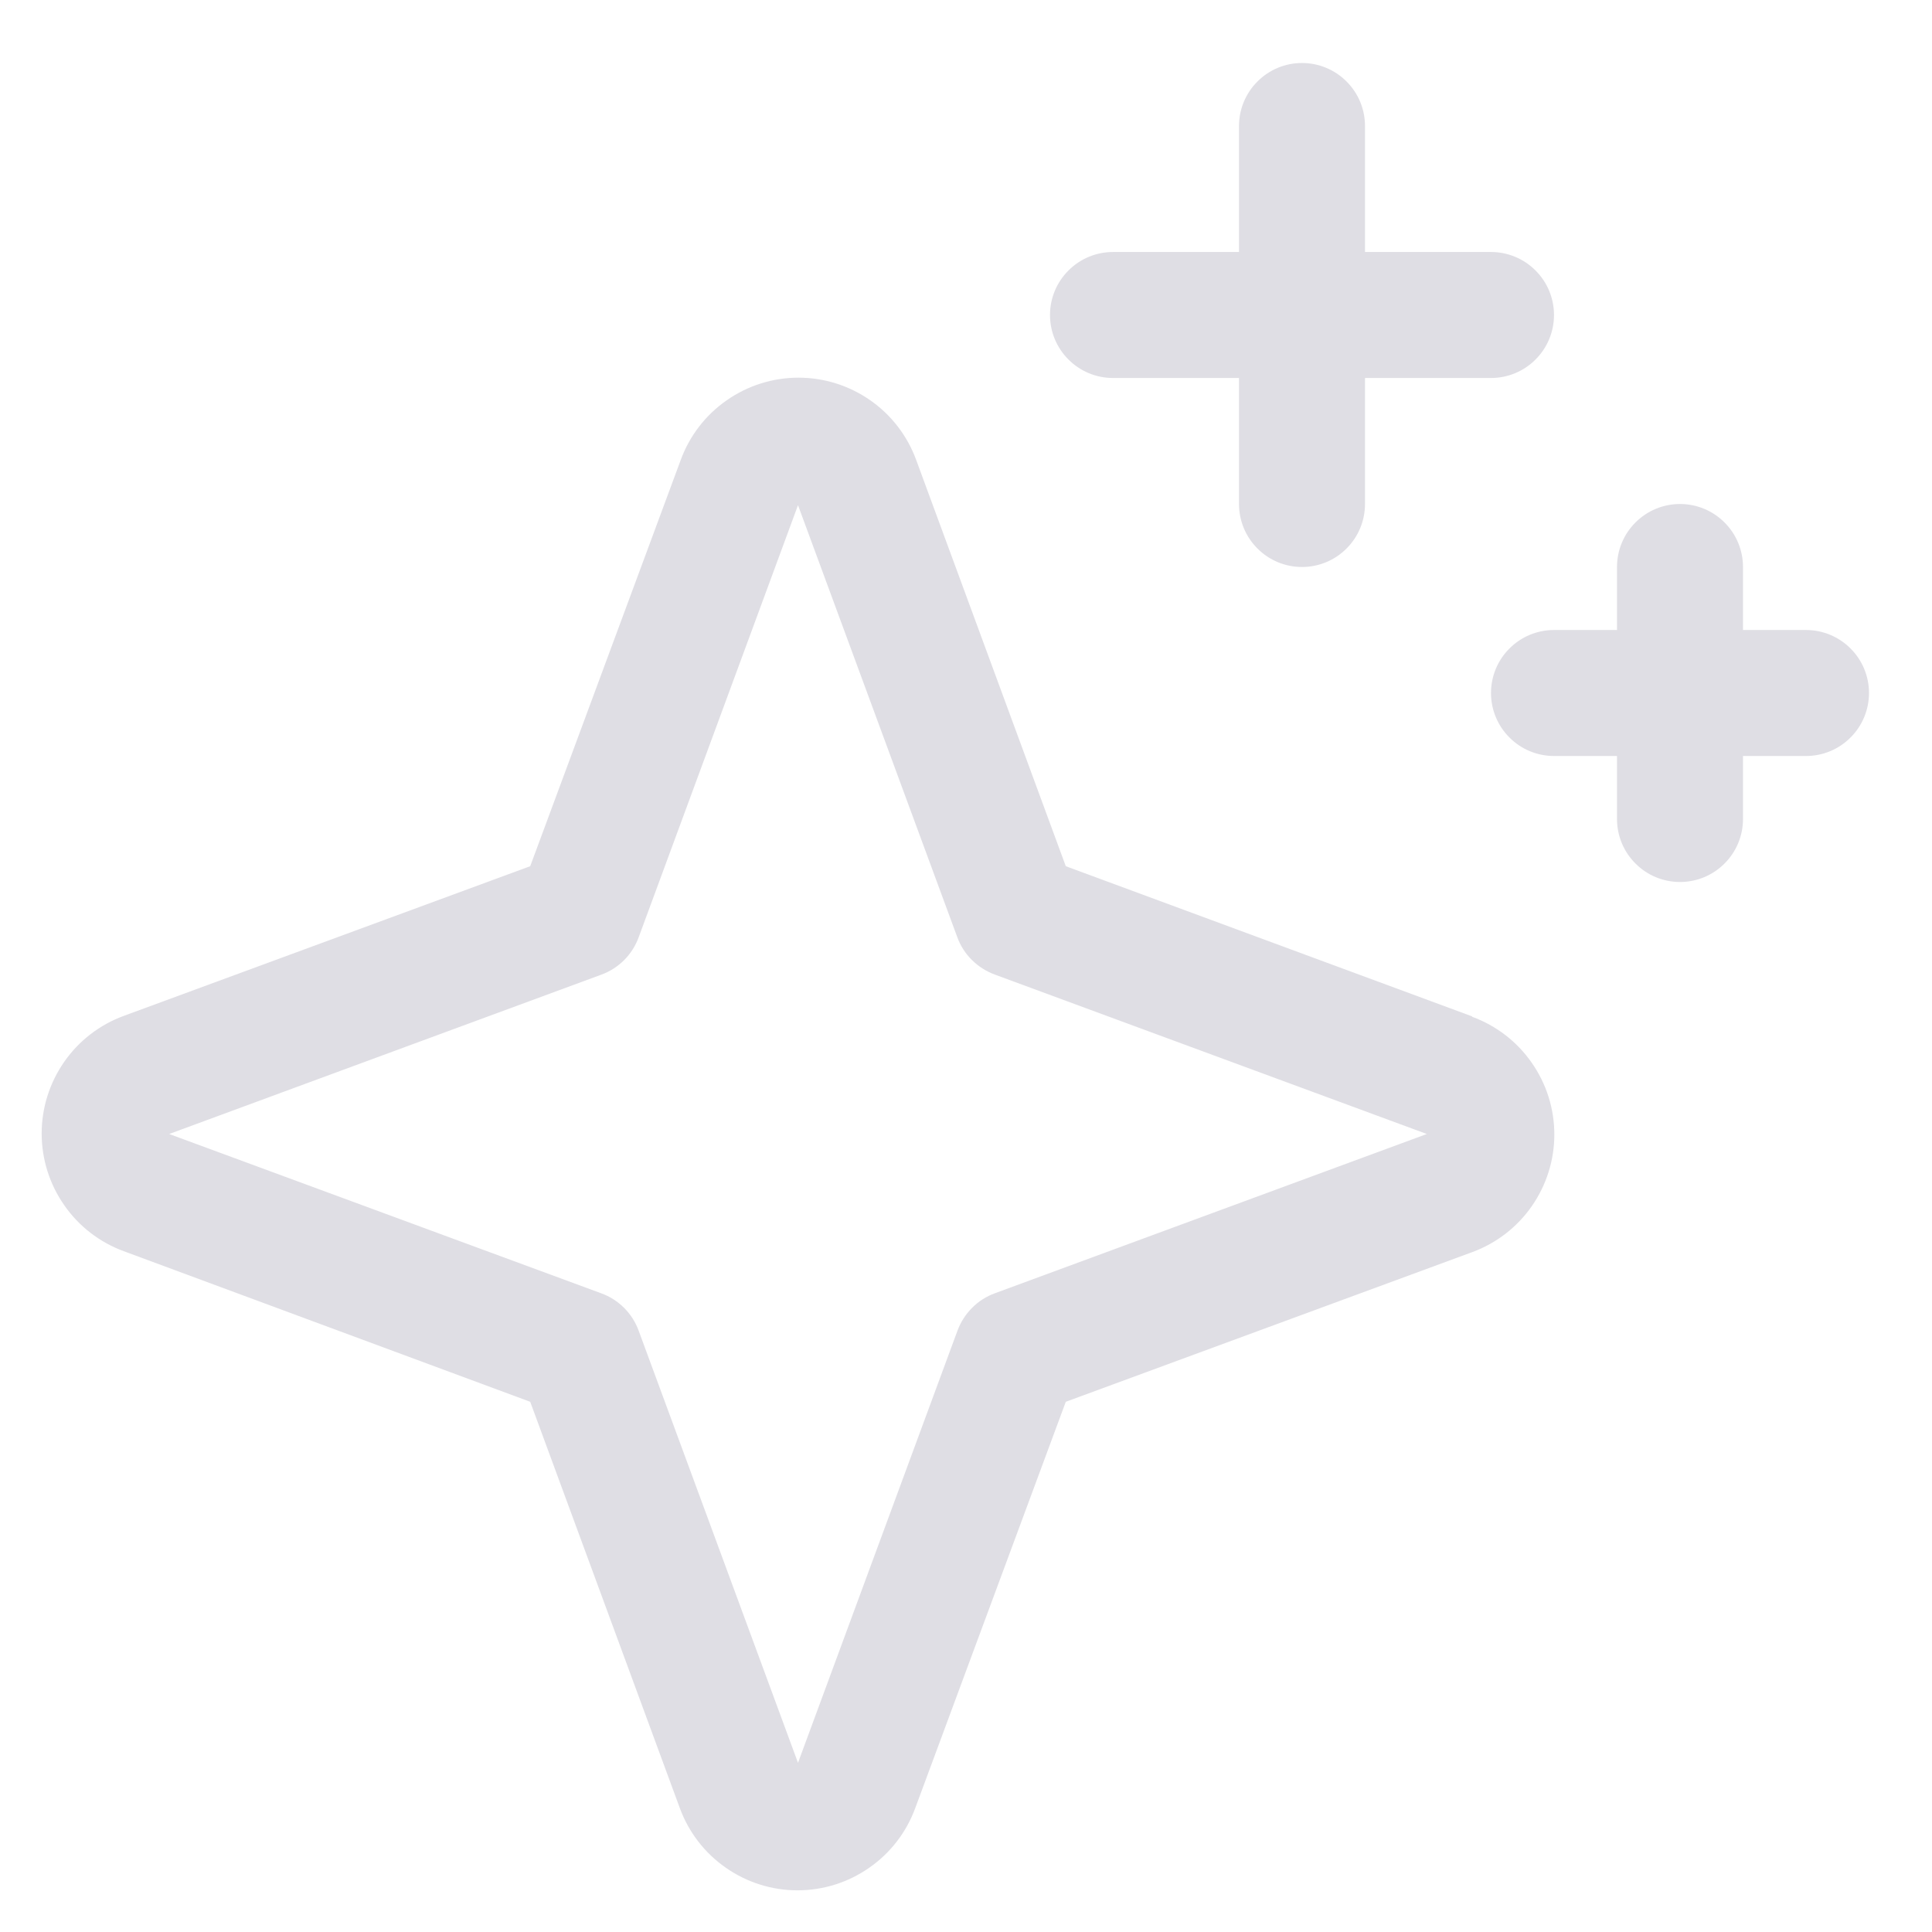 <svg width="23" height="23" viewBox="0 0 23 23" fill="none" xmlns="http://www.w3.org/2000/svg">
<path d="M17.523 12.099L12.688 10.312L10.906 5.473C10.801 5.187 10.61 4.939 10.36 4.765C10.109 4.59 9.811 4.496 9.506 4.496C9.2 4.496 8.902 4.59 8.652 4.765C8.401 4.939 8.21 5.187 8.105 5.473L6.312 10.312L1.473 12.094C1.187 12.199 0.939 12.39 0.765 12.64C0.59 12.891 0.496 13.189 0.496 13.494C0.496 13.8 0.59 14.098 0.765 14.348C0.939 14.599 1.187 14.79 1.473 14.895L6.312 16.688L8.094 21.527C8.199 21.813 8.39 22.061 8.641 22.235C8.891 22.41 9.189 22.504 9.494 22.504C9.8 22.504 10.098 22.41 10.348 22.235C10.599 22.061 10.79 21.813 10.895 21.527L12.688 16.688L17.527 14.906C17.813 14.801 18.061 14.61 18.235 14.36C18.41 14.109 18.504 13.811 18.504 13.506C18.504 13.2 18.41 12.902 18.235 12.652C18.061 12.401 17.813 12.21 17.527 12.105L17.523 12.099ZM11.844 15.396C11.742 15.433 11.649 15.492 11.573 15.569C11.496 15.646 11.437 15.738 11.399 15.84L9.5 20.986L7.604 15.844C7.567 15.741 7.507 15.647 7.43 15.57C7.353 15.493 7.259 15.433 7.156 15.396L2.014 13.5L7.156 11.604C7.259 11.567 7.353 11.507 7.43 11.43C7.507 11.353 7.567 11.259 7.604 11.156L9.5 6.014L11.396 11.156C11.433 11.258 11.492 11.351 11.569 11.427C11.646 11.504 11.738 11.563 11.84 11.601L16.986 13.5L11.844 15.396ZM12.5 3.75C12.5 3.551 12.579 3.36 12.72 3.22C12.86 3.079 13.051 3 13.25 3H14.75V1.5C14.75 1.301 14.829 1.11 14.97 0.97C15.11 0.829 15.301 0.75 15.5 0.75C15.699 0.75 15.89 0.829 16.03 0.97C16.171 1.11 16.25 1.301 16.25 1.5V3H17.75C17.949 3 18.14 3.079 18.28 3.22C18.421 3.36 18.5 3.551 18.5 3.75C18.5 3.949 18.421 4.14 18.28 4.28C18.14 4.421 17.949 4.5 17.75 4.5H16.25V6C16.25 6.199 16.171 6.39 16.03 6.53C15.89 6.671 15.699 6.75 15.5 6.75C15.301 6.75 15.11 6.671 14.97 6.53C14.829 6.39 14.75 6.199 14.75 6V4.5H13.25C13.051 4.5 12.86 4.421 12.72 4.28C12.579 4.14 12.5 3.949 12.5 3.75ZM22.25 8.25C22.25 8.449 22.171 8.64 22.03 8.78C21.89 8.921 21.699 9 21.5 9H20.75V9.75C20.75 9.949 20.671 10.14 20.53 10.28C20.39 10.421 20.199 10.5 20 10.5C19.801 10.5 19.61 10.421 19.47 10.28C19.329 10.14 19.25 9.949 19.25 9.75V9H18.5C18.301 9 18.11 8.921 17.97 8.78C17.829 8.64 17.75 8.449 17.75 8.25C17.75 8.051 17.829 7.86 17.97 7.72C18.11 7.579 18.301 7.5 18.5 7.5H19.25V6.75C19.25 6.551 19.329 6.36 19.47 6.22C19.61 6.079 19.801 6 20 6C20.199 6 20.39 6.079 20.53 6.22C20.671 6.36 20.75 6.551 20.75 6.75V7.5H21.5C21.699 7.5 21.89 7.579 22.03 7.72C22.171 7.86 22.25 8.051 22.25 8.25Z" fill="#DFDEE4"/>
</svg>
